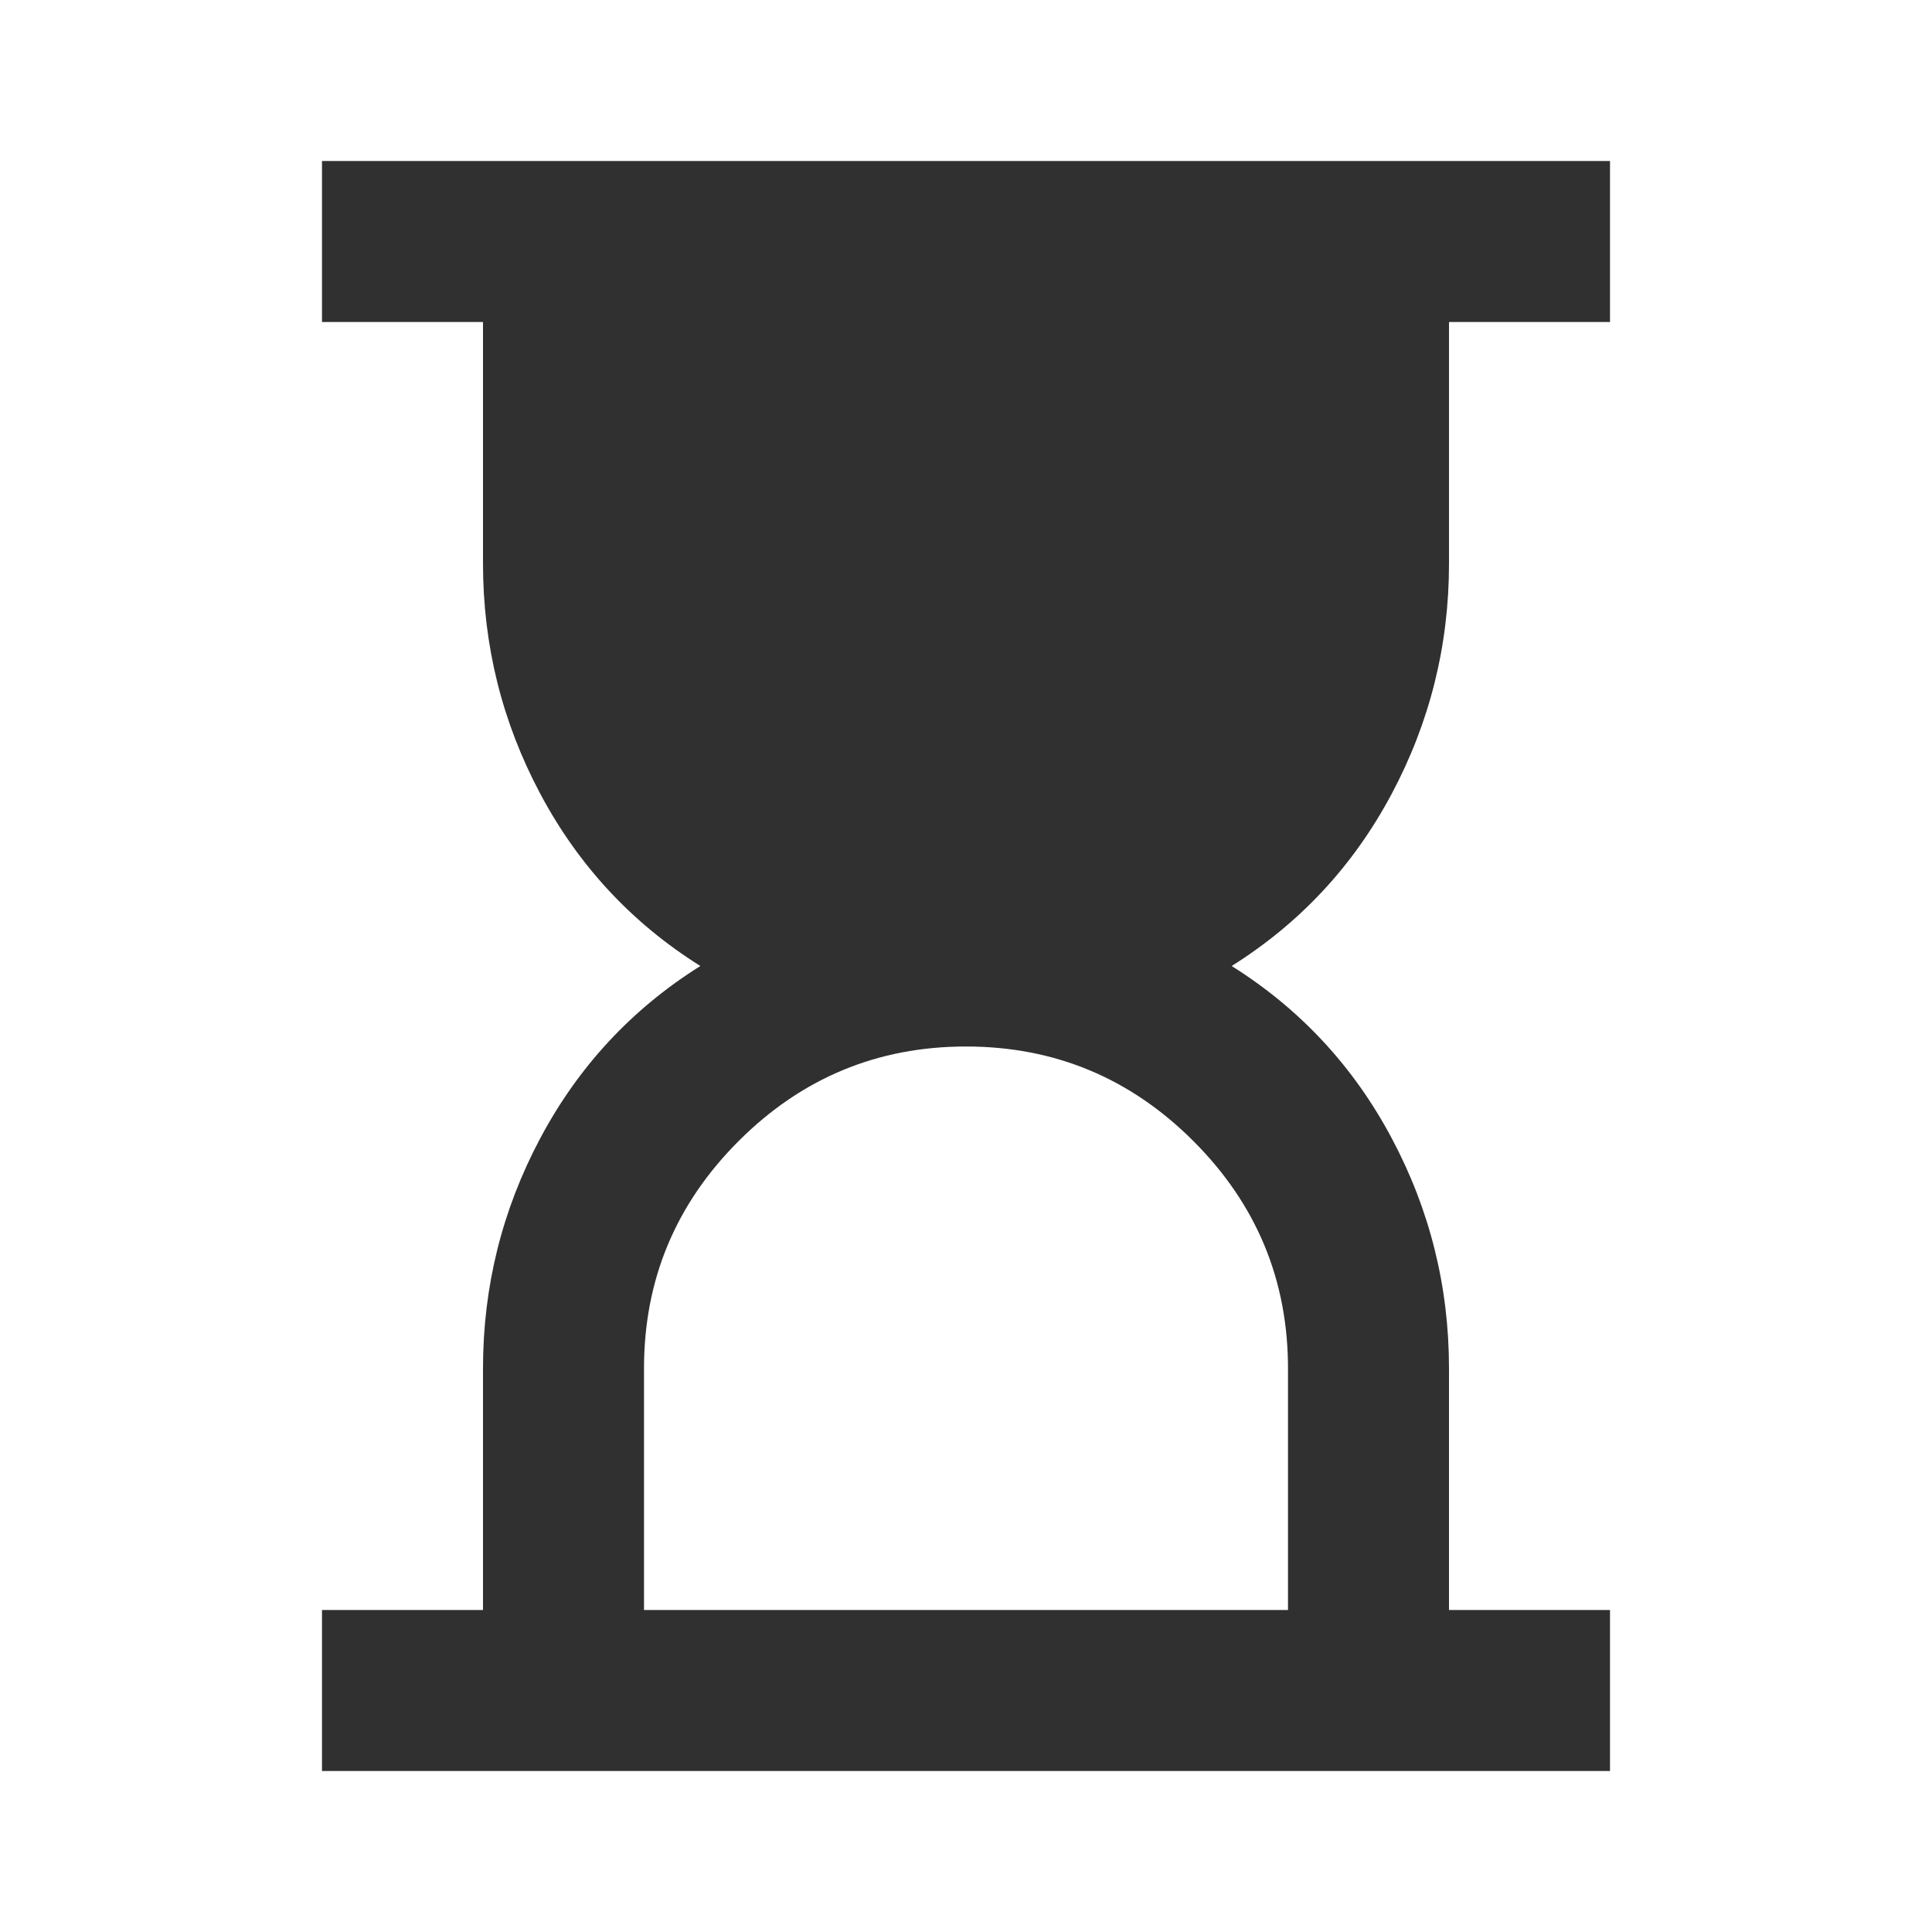 <?xml version="1.0" encoding="UTF-8" standalone="no"?>
<svg
	xmlns="http://www.w3.org/2000/svg"
	width="48"
	height="48"
	viewBox="0 0 48 48">
	<path
		d="M 16,40 H 32 V 34 Q 32,30.7 29.65,28.35 27.3,26 24,26 20.7,26 18.35,28.35 16,30.7 16,34 Z m -8,4 v -4 h 4 V 34 Q 12,30.95 13.425,28.275 14.85,25.6 17.4,24 14.85,22.4 13.425,19.725 12,17.05 12,14 V 8 H 8 V 4 h 32 v 4 h -4 v 6 q 0,3.05 -1.425,5.725 Q 33.15,22.4 30.6,24 33.15,25.6 34.575,28.275 36,30.95 36,34 v 6 h 4 v 4 z"
		style="fill:#303030" />
</svg>